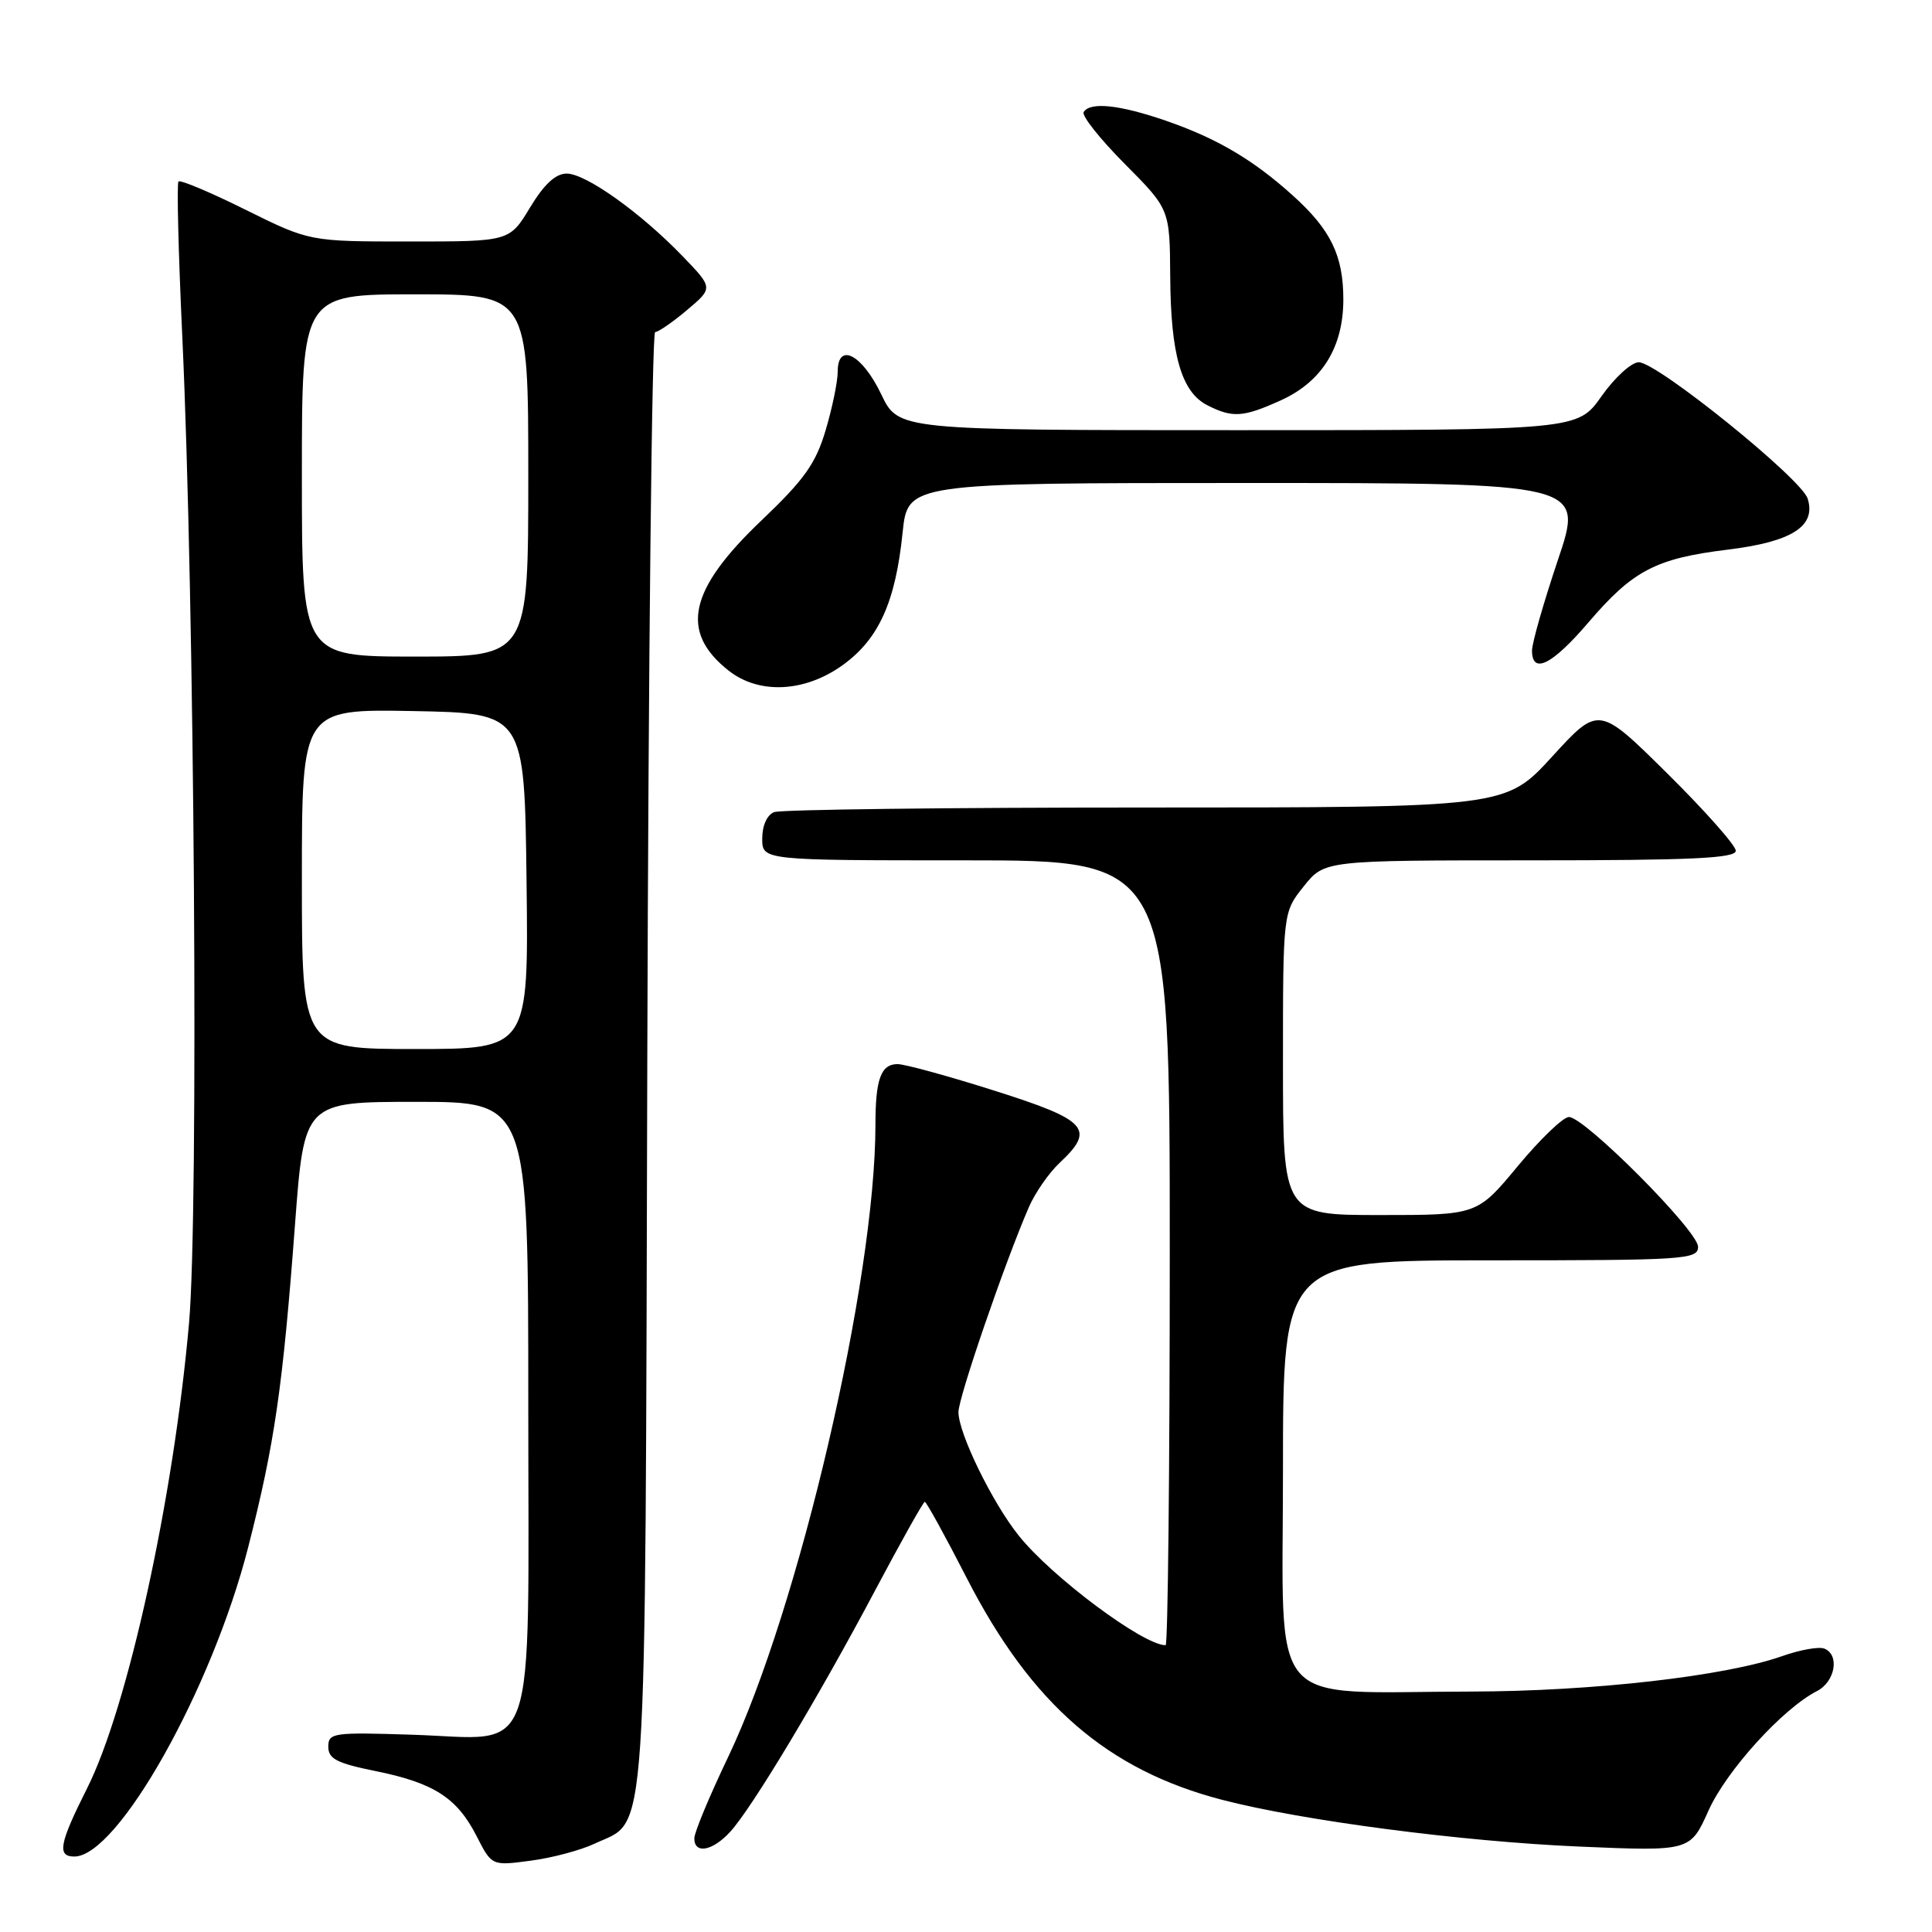 <?xml version="1.0" encoding="UTF-8" standalone="no"?>
<!DOCTYPE svg PUBLIC "-//W3C//DTD SVG 1.1//EN" "http://www.w3.org/Graphics/SVG/1.1/DTD/svg11.dtd" >
<svg xmlns="http://www.w3.org/2000/svg" xmlns:xlink="http://www.w3.org/1999/xlink" version="1.1" viewBox="0 0 256 256">
 <g >
 <path fill="currentColor"
d=" M 78.78 244.30 C 85.90 240.92 85.47 247.30 85.77 140.25 C 85.92 87.31 86.38 44.00 86.81 44.00 C 87.23 44.00 89.13 42.69 91.04 41.08 C 94.50 38.16 94.50 38.16 90.50 34.00 C 84.92 28.20 77.63 23.00 75.09 23.00 C 73.62 23.00 72.10 24.41 70.23 27.50 C 67.51 32.00 67.51 32.00 54.27 32.00 C 41.03 32.00 41.03 32.00 32.55 27.80 C 27.89 25.48 23.88 23.80 23.65 24.05 C 23.41 24.30 23.64 33.50 24.15 44.50 C 25.78 79.42 26.34 160.69 25.05 175.30 C 22.99 198.60 16.94 226.20 11.55 236.94 C 7.85 244.30 7.53 246.00 9.85 246.00 C 15.62 246.00 28.09 223.80 32.89 205.00 C 36.39 191.30 37.47 183.84 39.09 162.25 C 40.31 146.00 40.31 146.00 55.16 146.00 C 70.00 146.00 70.00 146.00 70.00 186.00 C 70.00 234.56 71.45 230.40 54.64 229.86 C 44.13 229.52 43.50 229.61 43.50 231.45 C 43.50 233.05 44.64 233.64 49.73 234.67 C 57.49 236.24 60.55 238.21 63.14 243.27 C 65.16 247.24 65.16 247.24 70.32 246.55 C 73.16 246.18 76.96 245.16 78.78 244.30 Z  M 96.73 242.75 C 99.59 239.66 108.47 224.87 115.95 210.75 C 119.38 204.29 122.34 199.00 122.54 199.00 C 122.75 199.00 125.27 203.58 128.14 209.18 C 136.70 225.84 146.75 234.55 161.99 238.50 C 172.61 241.25 193.69 244.01 209.24 244.68 C 223.97 245.31 223.97 245.31 226.39 239.90 C 228.77 234.61 236.22 226.40 240.75 224.08 C 243.19 222.83 243.80 219.24 241.71 218.44 C 240.99 218.17 238.51 218.61 236.19 219.43 C 228.61 222.11 211.01 224.11 194.90 224.14 C 167.48 224.19 170.00 227.15 170.00 194.89 C 170.00 167.00 170.00 167.00 197.50 167.00 C 223.33 167.00 225.00 166.89 225.00 165.20 C 225.00 163.10 209.95 147.99 207.89 148.01 C 207.12 148.02 204.08 150.94 201.12 154.51 C 195.74 161.00 195.74 161.00 182.87 161.00 C 170.00 161.00 170.00 161.00 170.00 140.95 C 170.00 120.89 170.00 120.89 172.75 117.45 C 175.50 114.00 175.50 114.00 202.75 114.00 C 224.12 114.00 230.00 113.73 230.00 112.73 C 230.00 112.03 225.91 107.42 220.92 102.48 C 211.84 93.50 211.84 93.50 205.67 100.25 C 199.50 107.00 199.50 107.00 151.83 107.00 C 125.61 107.00 103.45 107.27 102.58 107.61 C 101.64 107.97 101.00 109.39 101.00 111.11 C 101.00 114.00 101.00 114.00 128.00 114.00 C 155.00 114.00 155.00 114.00 155.00 166.00 C 155.00 194.60 154.75 218.00 154.45 218.00 C 151.47 218.00 139.30 208.91 134.95 203.43 C 131.44 199.02 127.00 189.90 127.00 187.11 C 127.00 185.18 133.11 167.39 136.31 160.00 C 137.14 158.07 138.99 155.41 140.41 154.08 C 145.18 149.61 144.12 148.43 131.83 144.54 C 125.69 142.59 119.89 141.00 118.94 141.00 C 116.73 141.00 116.00 142.98 116.00 149.03 C 116.00 169.67 105.85 213.20 96.47 232.84 C 94.01 237.98 92.00 242.81 92.00 243.59 C 92.00 245.71 94.39 245.29 96.73 242.75 Z  M 111.70 88.10 C 116.45 84.66 118.66 79.76 119.60 70.57 C 120.28 64.00 120.28 64.00 165.07 64.00 C 209.87 64.00 209.87 64.00 206.43 74.20 C 204.55 79.80 203.00 85.20 203.00 86.20 C 203.00 89.43 205.67 88.10 210.48 82.47 C 216.36 75.59 219.39 74.00 228.93 72.83 C 237.46 71.79 240.68 69.72 239.52 66.06 C 238.67 63.40 219.59 48.00 217.14 48.00 C 216.18 48.00 213.96 50.02 212.21 52.50 C 209.04 57.00 209.04 57.00 164.04 57.00 C 119.04 57.00 119.04 57.00 116.77 52.25 C 114.24 46.96 111.00 45.27 111.00 49.25 C 111.00 50.56 110.28 54.06 109.40 57.01 C 108.09 61.43 106.57 63.56 100.90 68.96 C 91.25 78.14 90.03 83.73 96.56 88.87 C 100.60 92.05 106.68 91.74 111.70 88.10 Z  M 169.73 53.04 C 175.17 50.57 177.99 46.02 178.00 39.70 C 178.00 33.87 176.34 30.44 171.31 25.91 C 166.05 21.16 161.21 18.31 154.44 15.98 C 148.30 13.87 144.45 13.47 143.59 14.85 C 143.30 15.32 145.75 18.41 149.03 21.71 C 155.00 27.72 155.00 27.72 155.06 36.61 C 155.12 47.05 156.55 51.97 160.00 53.71 C 163.34 55.40 164.74 55.30 169.73 53.04 Z  M 40.00 116.47 C 40.00 93.95 40.00 93.95 54.75 94.22 C 69.50 94.50 69.50 94.50 69.77 116.75 C 70.04 139.00 70.04 139.00 55.02 139.00 C 40.00 139.00 40.00 139.00 40.00 116.47 Z  M 40.00 63.00 C 40.00 39.00 40.00 39.00 55.00 39.00 C 70.00 39.00 70.00 39.00 70.00 63.00 C 70.00 87.00 70.00 87.00 55.00 87.00 C 40.00 87.00 40.00 87.00 40.00 63.00 Z "/>
</g>
</svg>